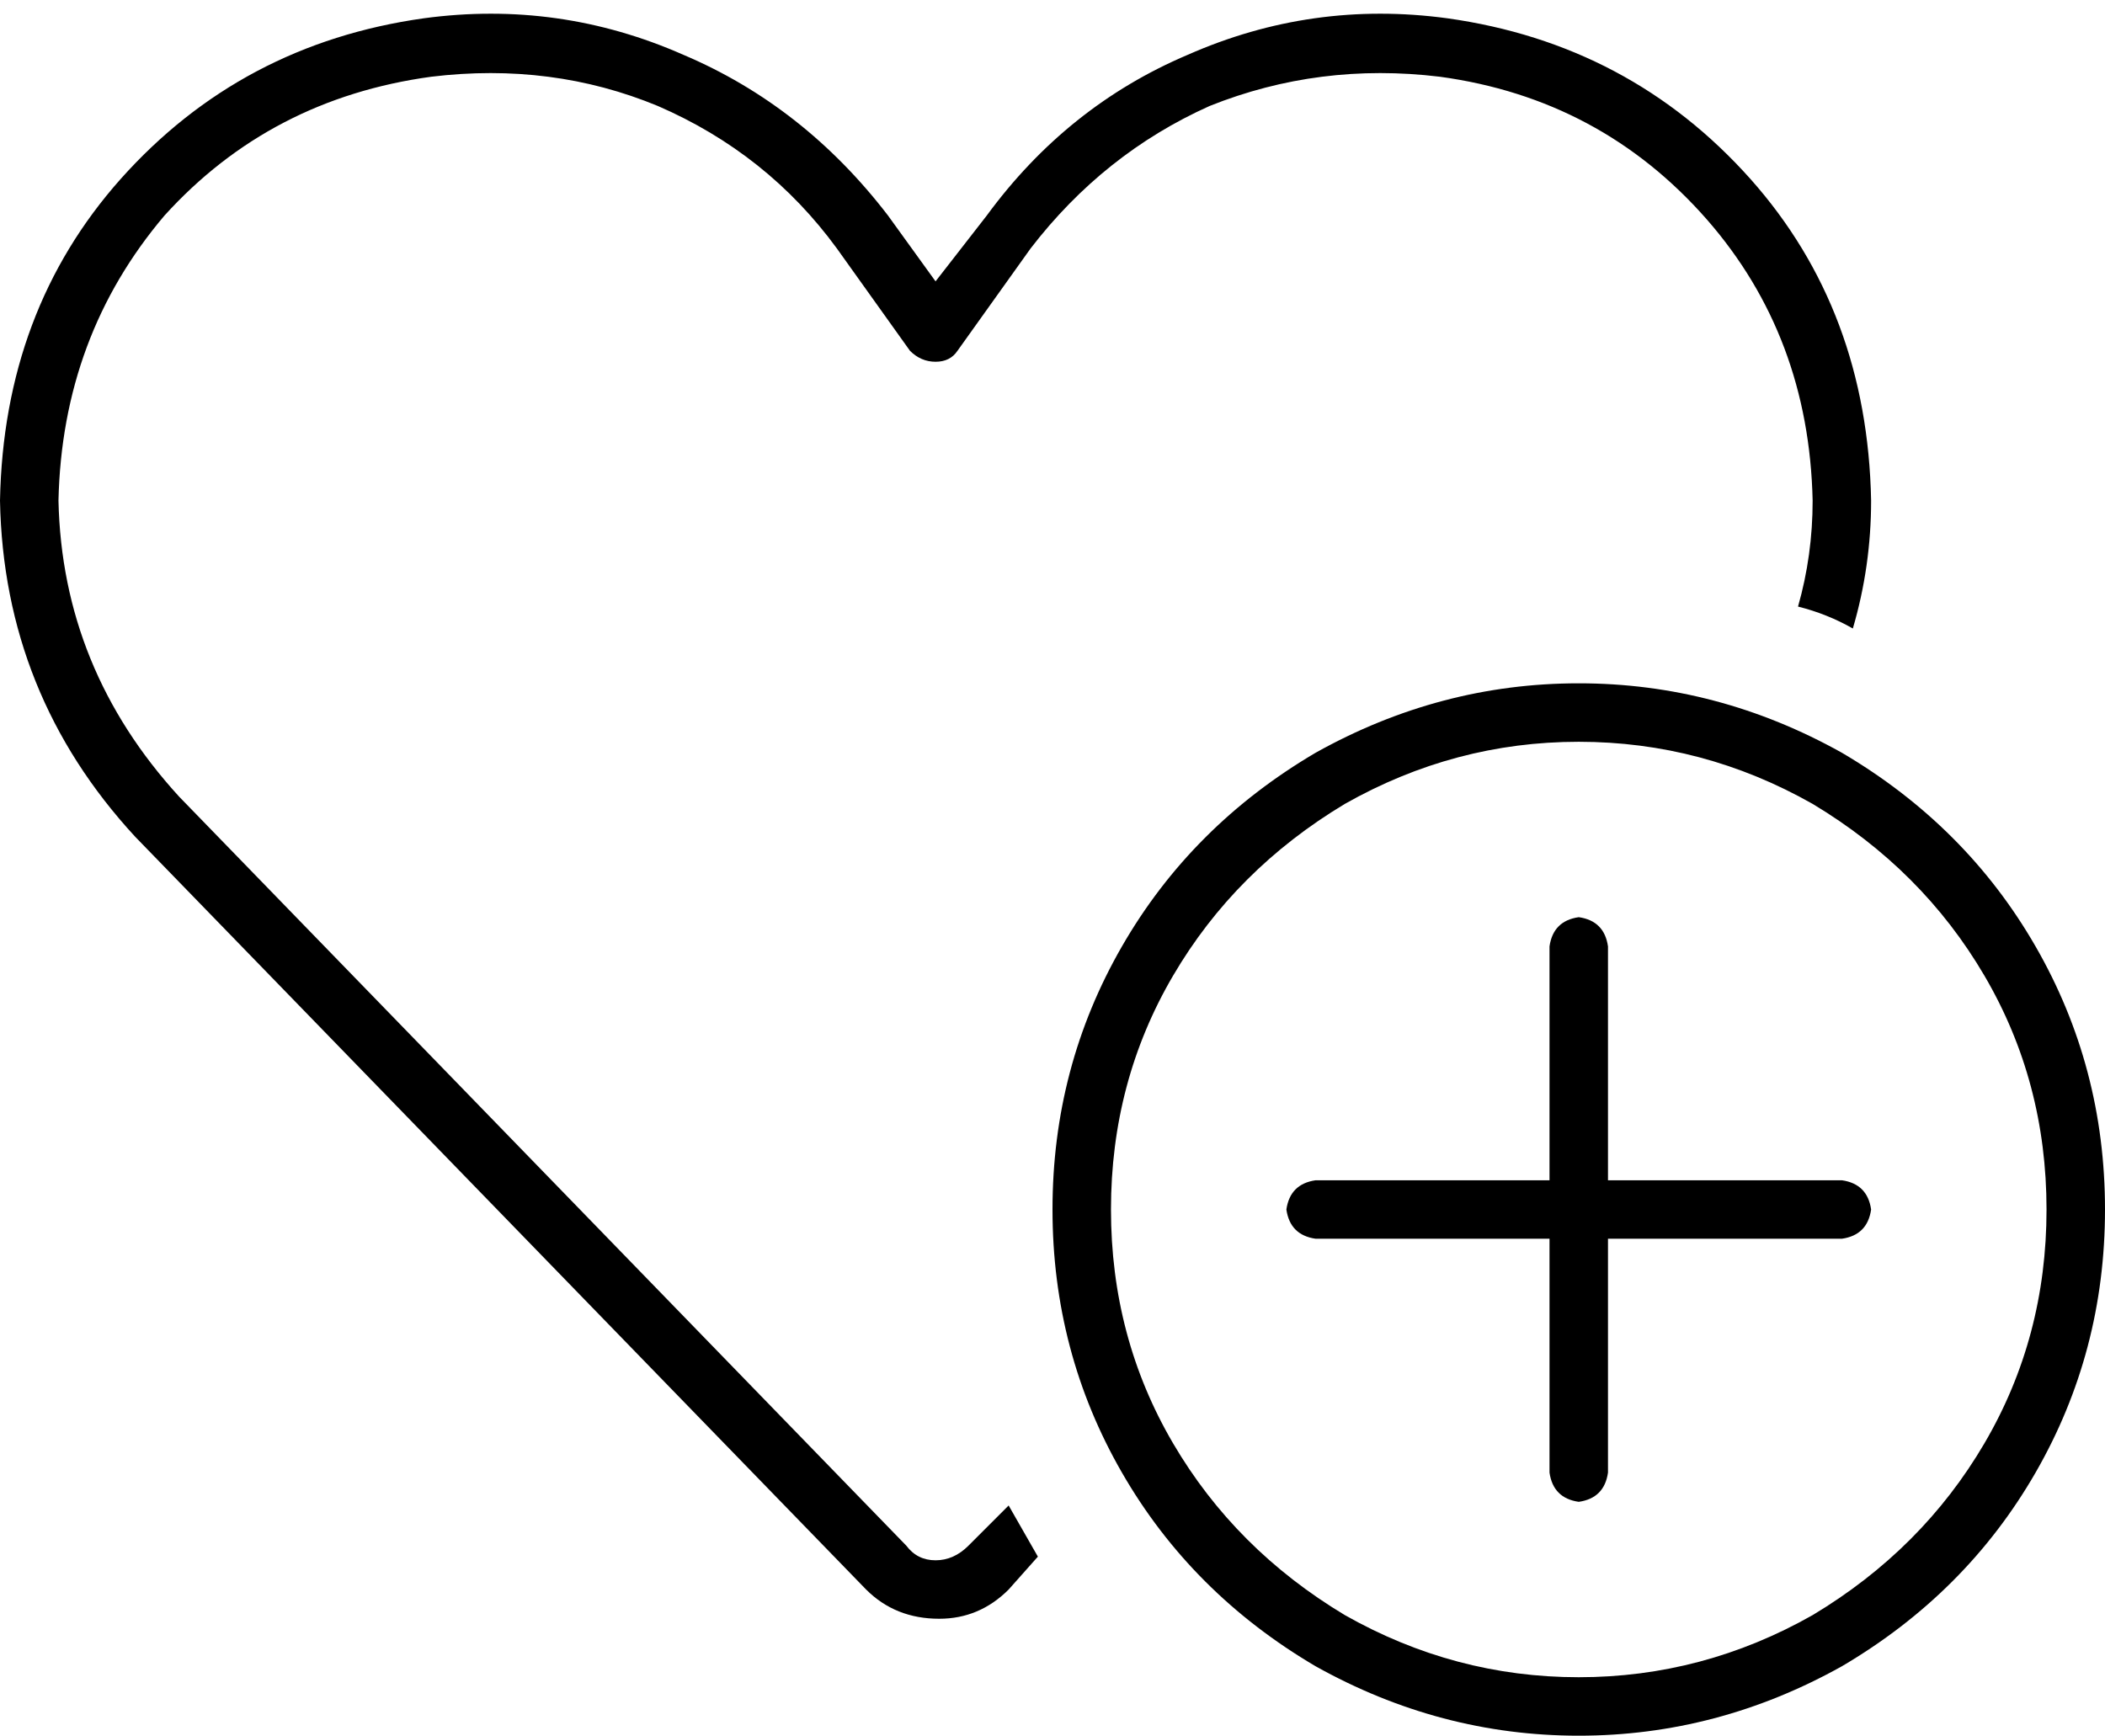 <svg viewBox="0 0 576 475">
  <path
    d="M 394 21 Q 361 17 331 29 L 331 29 Q 302 42 282 68 L 262 96 Q 260 99 256 99 Q 252 99 249 96 L 229 68 Q 210 42 180 29 Q 151 17 118 21 Q 74 27 45 59 Q 17 92 16 137 Q 17 183 49 218 L 248 423 Q 251 427 256 427 Q 261 427 265 423 L 276 412 Q 280 419 284 426 L 276 435 Q 268 443 257 443 Q 245 443 237 435 L 37 229 Q 1 190 0 137 Q 1 85 33 49 Q 66 12 116 5 Q 153 0 187 15 Q 220 29 243 59 L 256 77 L 270 59 Q 292 29 325 15 Q 359 0 396 5 Q 446 12 479 49 Q 511 85 512 137 Q 512 155 507 172 Q 500 168 492 166 Q 496 152 496 137 Q 495 92 467 60 Q 438 27 394 21 L 394 21 Z M 560 331 Q 560 296 543 267 L 543 267 Q 526 238 496 220 Q 466 203 432 203 Q 398 203 368 220 Q 338 238 321 267 Q 304 296 304 331 Q 304 366 321 395 Q 338 424 368 442 Q 398 459 432 459 Q 466 459 496 442 Q 526 424 543 395 Q 560 366 560 331 L 560 331 Z M 288 331 Q 288 292 307 259 L 307 259 Q 326 226 360 206 Q 394 187 432 187 Q 470 187 504 206 Q 538 226 557 259 Q 576 292 576 331 Q 576 370 557 403 Q 538 436 504 456 Q 470 475 432 475 Q 394 475 360 456 Q 326 436 307 403 Q 288 370 288 331 L 288 331 Z M 440 259 L 440 323 L 504 323 Q 511 324 512 331 Q 511 338 504 339 L 440 339 L 440 403 Q 439 410 432 411 Q 425 410 424 403 L 424 339 L 360 339 Q 353 338 352 331 Q 353 324 360 323 L 424 323 L 424 259 Q 425 252 432 251 Q 439 252 440 259 L 440 259 Z"
  />
</svg>